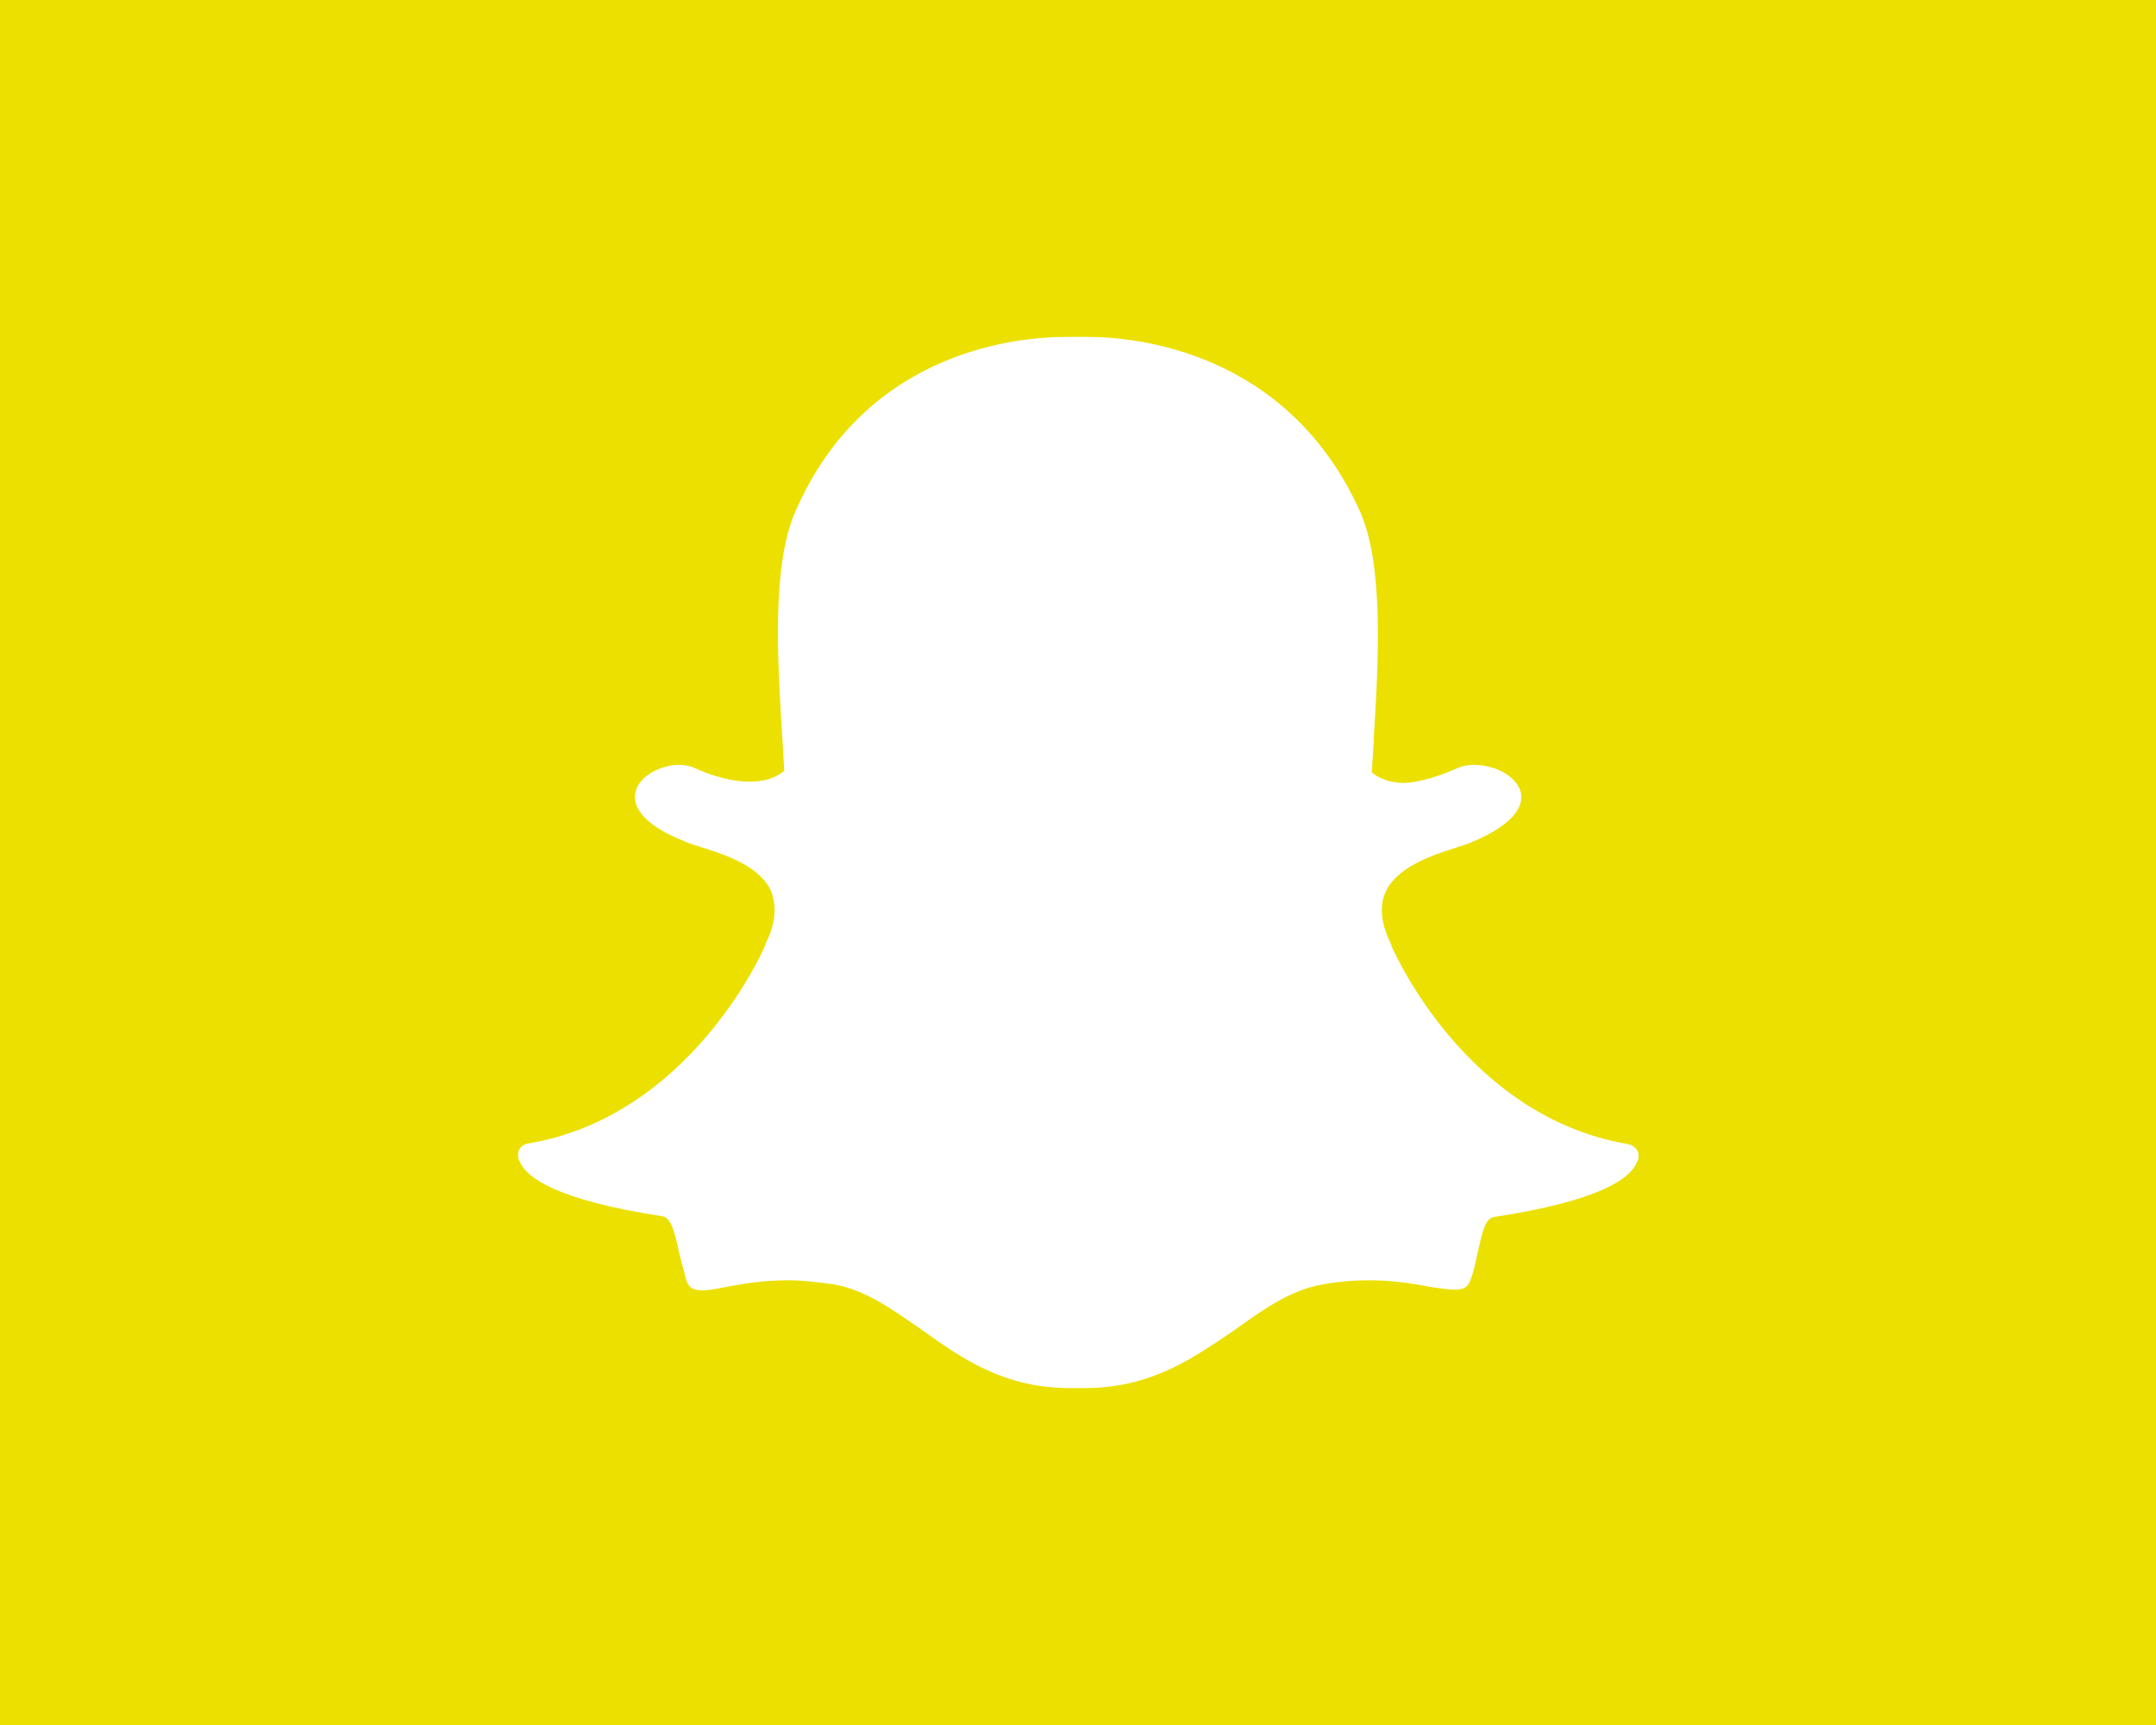 <?xml version="1.0" encoding="utf-8"?>
<!-- Generator: Adobe Illustrator 22.0.0, SVG Export Plug-In . SVG Version: 6.00 Build 0)  -->
<svg version="1.2" baseProfile="tiny" xmlns="http://www.w3.org/2000/svg" xmlns:xlink="http://www.w3.org/1999/xlink" x="0px"
	 y="0px" viewBox="0 0 320 256" xml:space="preserve">
<g id="Guides">
</g>
<g id="Layer_2">
	<rect id="XMLID_1_" fill="#ECE000" width="320" height="256"/>
	<circle display="none" fill="#FF00E1" cx="160.5" cy="128.5" r="95.5"/>
	<path id="XMLID_6_" fill="#FFFFFF" d="M161,206c-0.4,0-0.9,0-1.3,0l0,0c-0.3,0-0.5,0-0.9,0c-9.9,0-16.2-4.5-22.2-8.8
		c-4.2-2.9-8.2-5.8-12.9-6.6c-2.2-0.3-4.6-0.6-6.7-0.6c-4,0-7.1,0.6-9.3,1c-1.4,0.3-2.6,0.5-3.5,0.5c-1,0-2-0.2-2.4-1.7
		c-0.3-1.3-0.7-2.6-1-3.9c-0.7-3.2-1.2-5.2-2.5-5.4c-15.6-2.4-20.1-5.7-21.1-8c-0.2-0.3-0.3-0.7-0.3-1c-0.1-0.9,0.6-1.7,1.5-1.8
		c23.9-4,34.8-28.4,35.2-29.5v-0.1c1.5-2.9,1.7-5.5,0.9-7.7c-1.6-3.9-7-5.6-10.5-6.7c-0.9-0.3-1.7-0.5-2.3-0.8
		c-7.1-2.8-7.7-5.7-7.4-7.2c0.4-2.5,3.8-4.2,6.5-4.2c0.8,0,1.4,0.2,1.9,0.3c3.2,1.5,6.1,2.2,8.6,2.2c3.5,0,4.9-1.5,5.1-1.6
		c-0.1-1.6-0.2-3.3-0.3-5.1c-0.7-11.3-1.6-25.4,2-33.5C128.6,51.8,151.4,50,158.2,50c0.2,0,2.9,0,2.9,0h0.4c6.7,0,29.6,1.9,40.4,26
		c3.5,8,2.7,22.1,2,33.5v0.5c-0.1,1.6-0.2,3.1-0.3,4.6c0.2,0.2,1.6,1.5,4.7,1.6l0,0c2.3-0.1,5.1-0.9,8-2.2c0.9-0.4,1.8-0.5,2.5-0.5
		c1,0,2,0.2,2.9,0.5h0.1c2.4,0.9,4,2.5,4,4.3c0,1.6-1.2,4.1-7.4,6.7c-0.6,0.3-1.5,0.5-2.3,0.8c-3.5,1.1-8.9,2.9-10.5,6.7
		c-0.9,2.1-0.6,4.7,0.9,7.7v0.1c0.4,1,11.2,25.5,35.2,29.5c0.9,0.2,1.6,1,1.5,1.8c0,0.3-0.1,0.7-0.3,1c-1,2.3-5.4,5.6-21.1,8
		c-1.3,0.2-1.7,1.8-2.5,5.4c-0.3,1.3-0.5,2.5-1,3.8c-0.3,1.1-1,1.6-2.2,1.6h-0.2c-0.9,0-2-0.2-3.5-0.4c-2.7-0.5-5.6-1-9.3-1
		c-2.2,0-4.5,0.2-6.7,0.6c-4.7,0.8-8.6,3.5-12.9,6.6C177.2,201.5,170.9,206,161,206z"/>
</g>
</svg>
